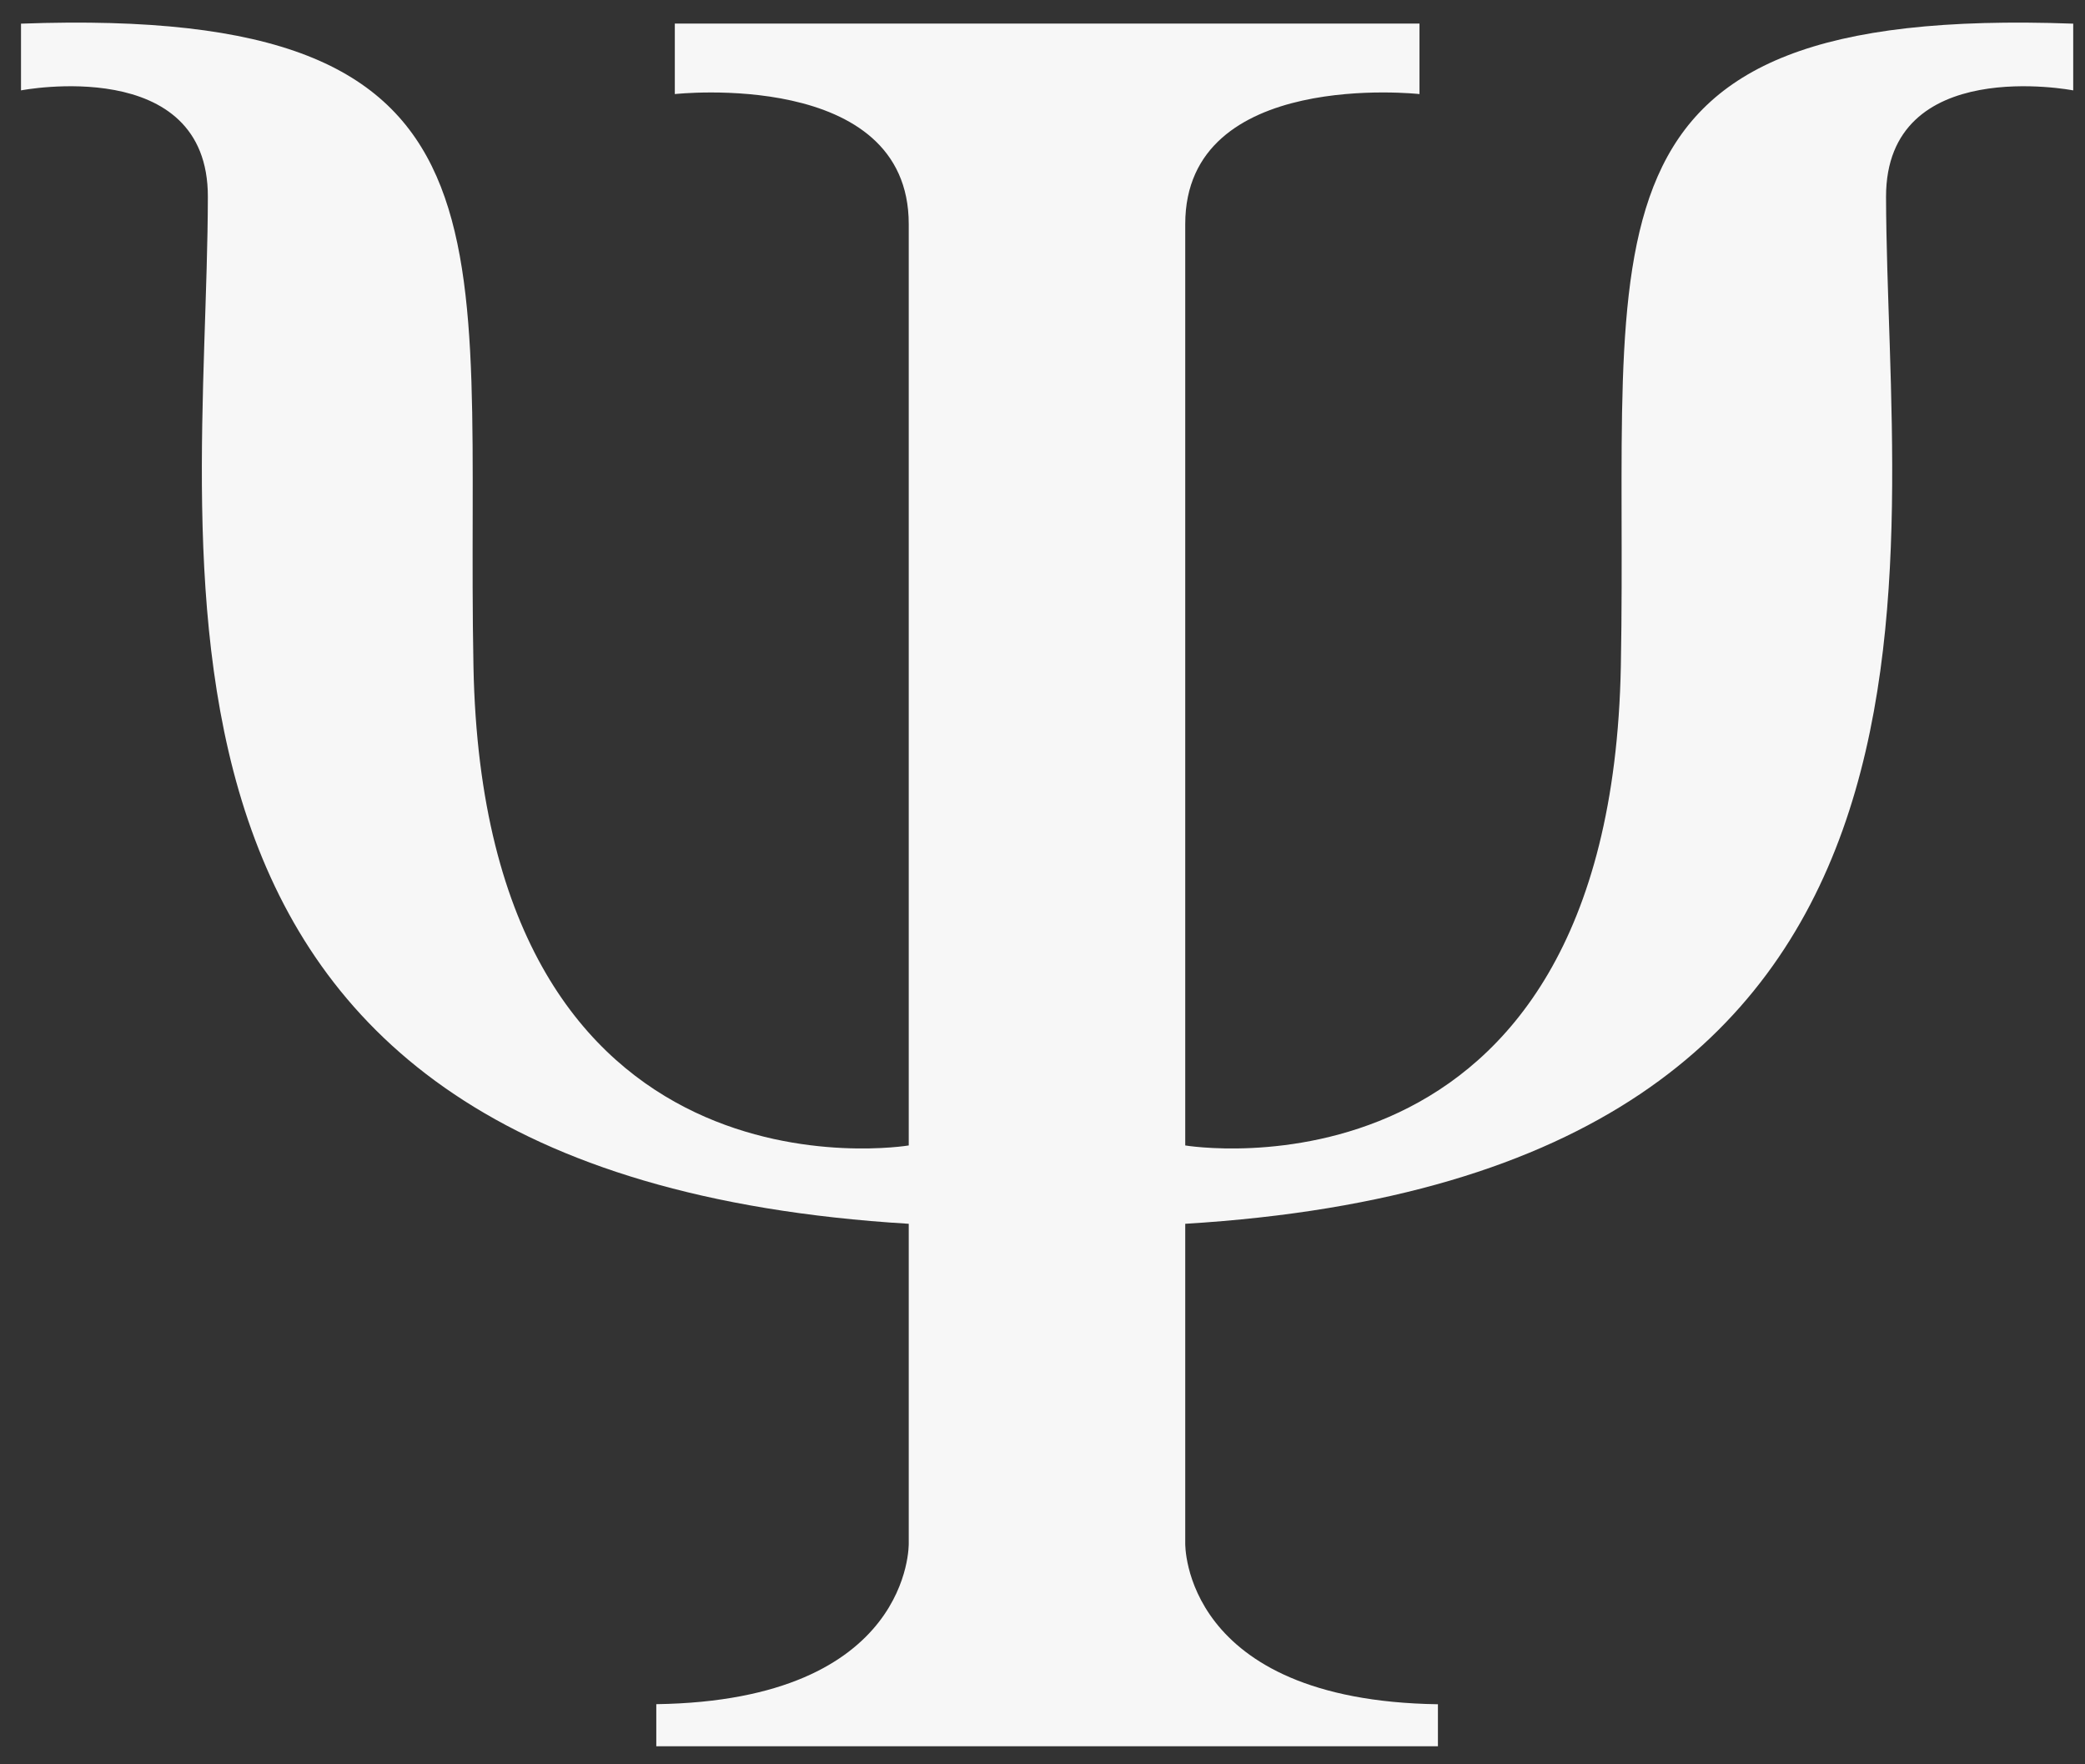 <svg width="26" height="22" viewBox="0 0 26 22" fill="none" xmlns="http://www.w3.org/2000/svg">
<rect x="0" y="0" width="26" height="22" fill="#333333" stroke="none"/>
<path d="M25.853 0.295V1.127C25.853 1.127 23.517 0.673 23.519 2.456C23.531 7.053 24.977 14.641 14.78 15.26V19.244C14.78 19.244 14.736 21.204 17.931 21.251L17.931 21.775H8.184V21.25C11.379 21.204 11.332 19.244 11.332 19.244V15.26C1.138 14.641 2.584 7.053 2.592 2.457C2.598 0.673 0.262 1.127 0.262 1.127V0.295C6.66 0.062 5.801 2.934 5.904 8.307C6.035 15.173 11.332 14.283 11.332 14.283V2.794C11.332 0.851 8.415 1.173 8.415 1.173V0.294H17.701V1.173C17.701 1.173 14.78 0.85 14.78 2.794V14.283C14.78 14.283 20.081 15.173 20.212 8.307C20.314 2.933 19.455 0.062 25.853 0.295L25.853 0.295Z" fill="#F7F7F7"/>
</svg>
